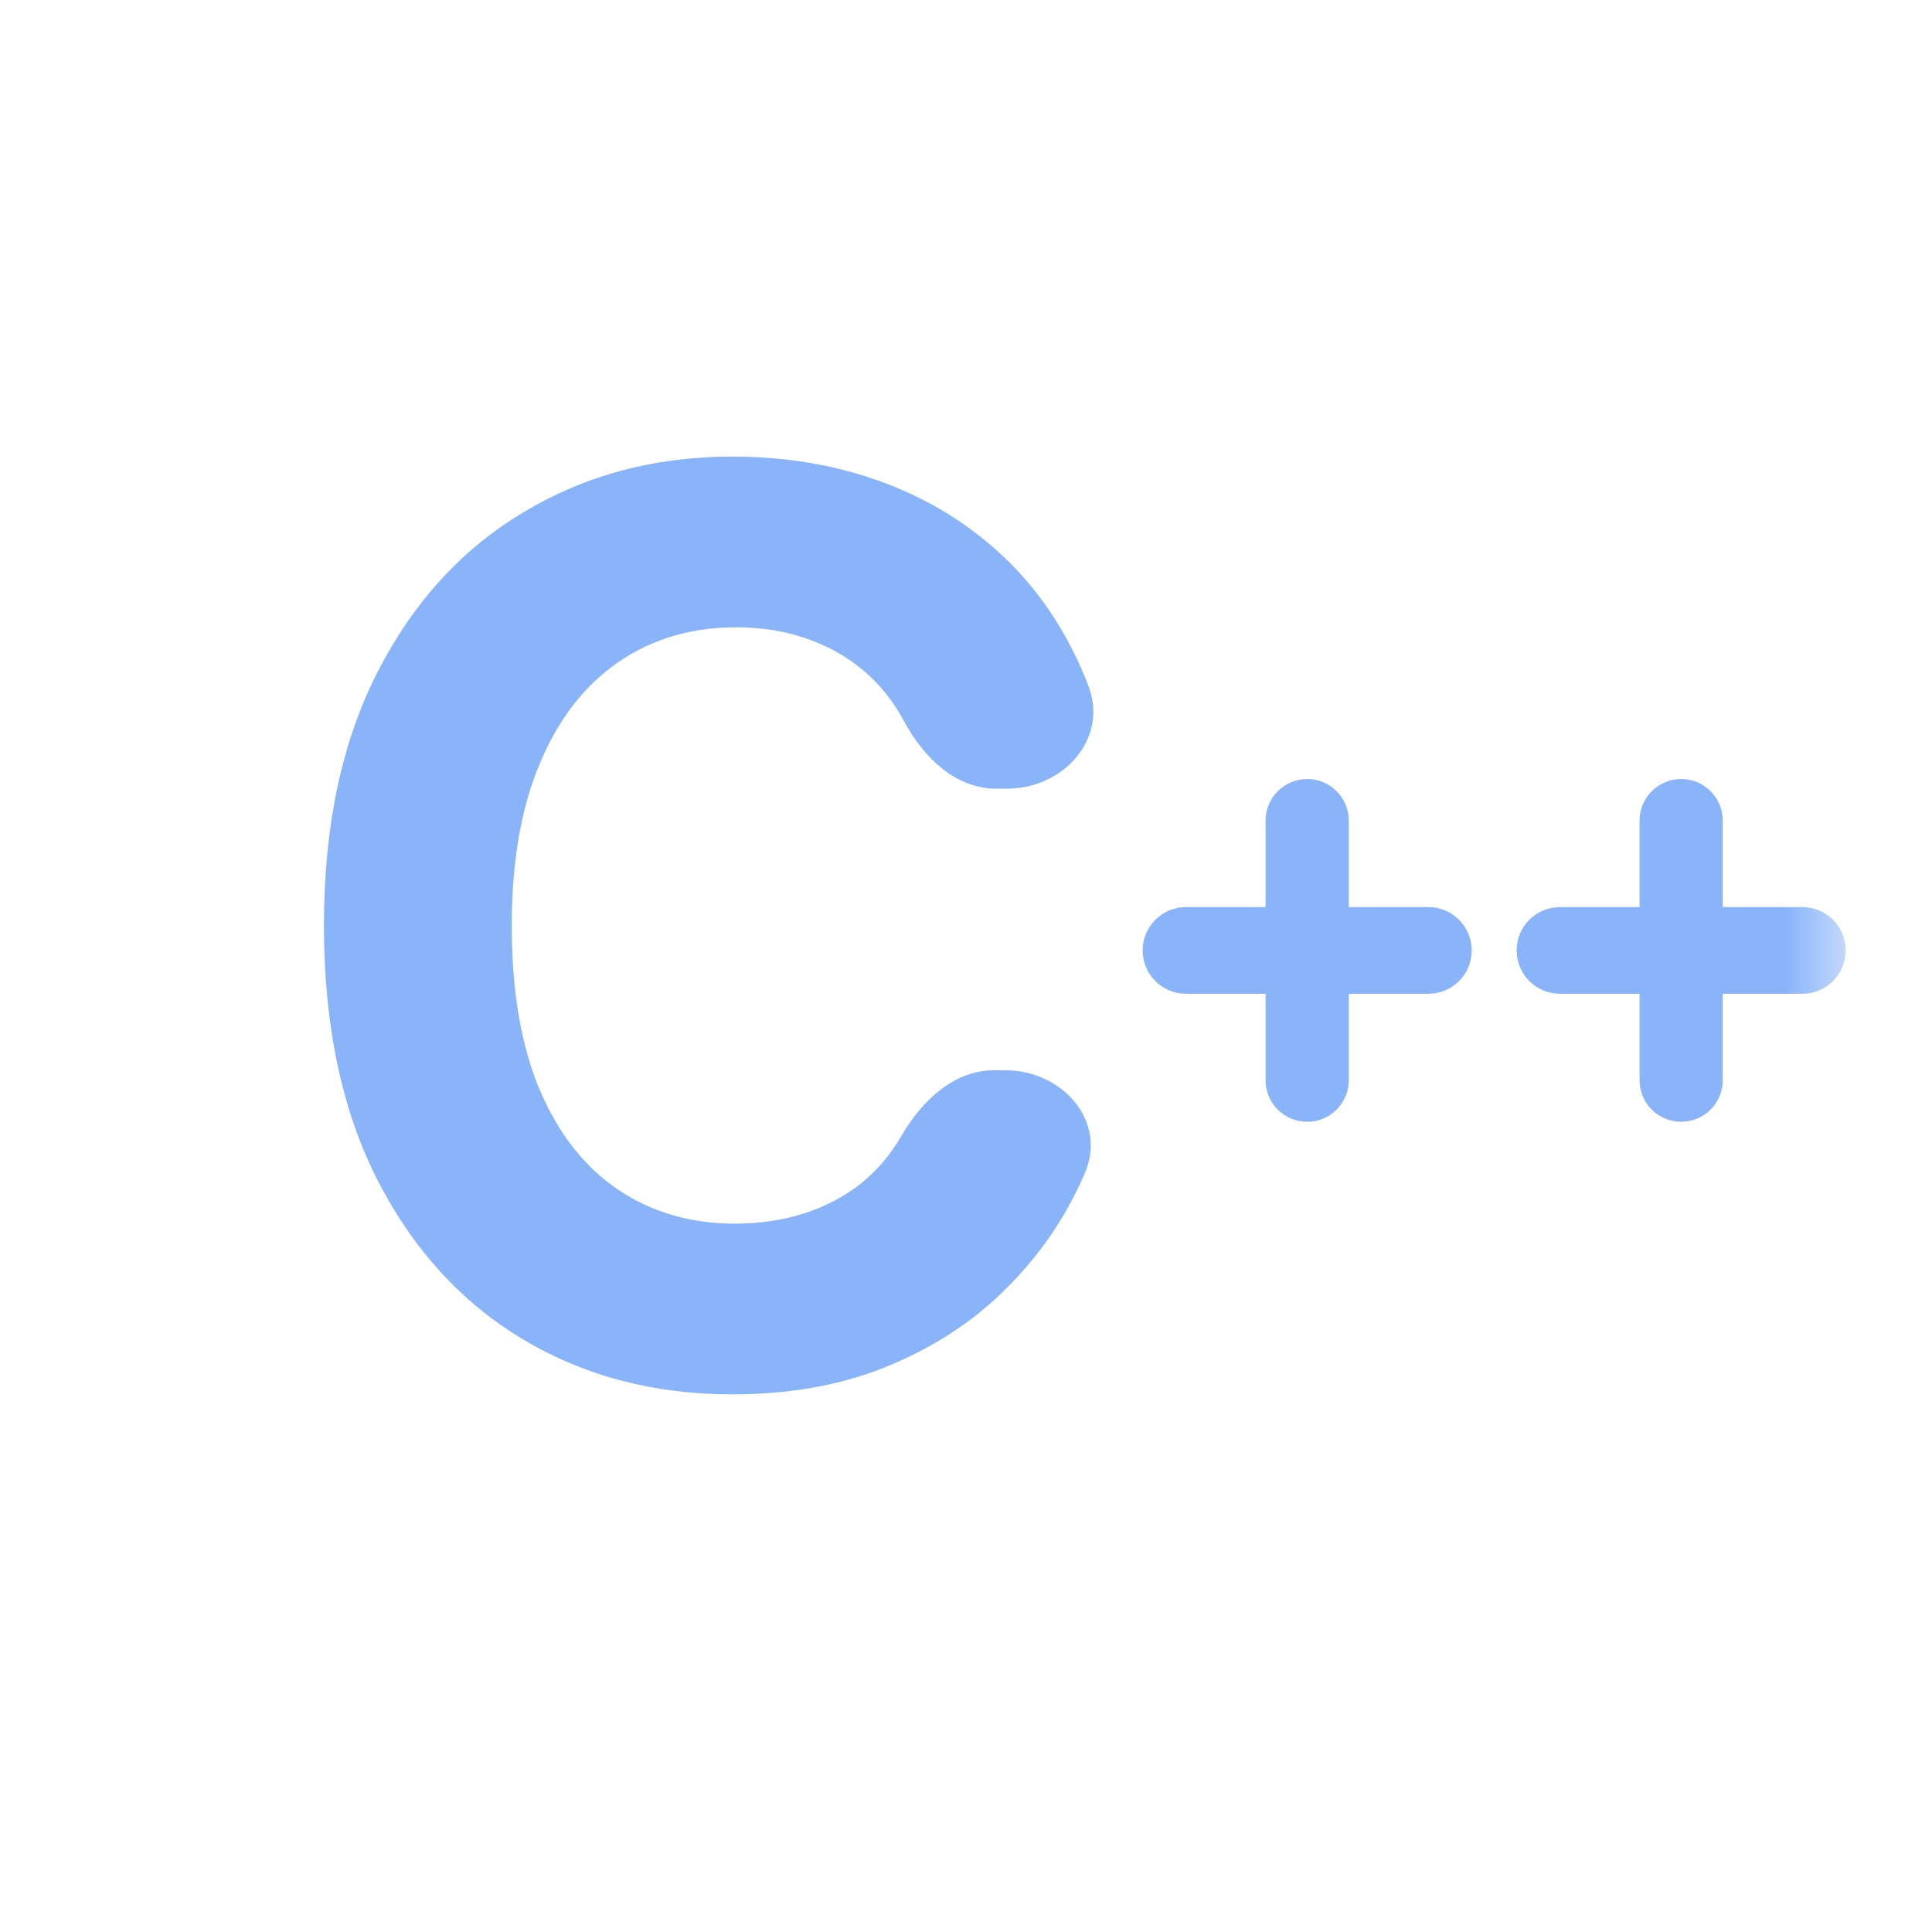 <svg width="33" height="33" viewBox="0 0 33 33" fill="none" xmlns="http://www.w3.org/2000/svg">
<g clip-path="url(#clip0_2_311)">
<mask id="mask0_2_311" style="mask-type:luminance" maskUnits="userSpaceOnUse" x="0" y="0" width="32" height="33">
<path d="M31.526 0.156H0.656V32.313H31.526V0.156Z" fill="white"/>
</mask>
<g mask="url(#mask0_2_311)">
<path d="M22.328 19.161C21.935 19.161 21.617 18.843 21.617 18.451V14.017C21.617 13.624 21.935 13.306 22.328 13.306C22.72 13.306 23.038 13.624 23.038 14.017V18.451C23.038 18.843 22.72 19.161 22.328 19.161ZM20.257 16.974C19.849 16.974 19.517 16.643 19.517 16.234C19.517 15.825 19.849 15.494 20.257 15.494H24.398C24.807 15.494 25.138 15.825 25.138 16.234C25.138 16.643 24.807 16.974 24.398 16.974H20.257Z" fill="#89B4FA"/>
<path d="M28.716 19.161C28.323 19.161 28.005 18.843 28.005 18.451V14.017C28.005 13.624 28.323 13.306 28.716 13.306C29.108 13.306 29.426 13.624 29.426 14.017V18.451C29.426 18.843 29.108 19.161 28.716 19.161ZM26.645 16.974C26.237 16.974 25.905 16.643 25.905 16.234C25.905 15.825 26.237 15.494 26.645 15.494H30.786C31.195 15.494 31.526 15.825 31.526 16.234C31.526 16.643 31.195 16.974 30.786 16.974H26.645Z" fill="#89B4FA"/>
<path d="M18.594 11.724C18.932 12.621 18.162 13.471 17.204 13.471H17.012C16.318 13.471 15.771 12.932 15.443 12.321C15.262 11.981 15.031 11.692 14.748 11.453C14.466 11.215 14.139 11.032 13.769 10.905C13.404 10.778 13.007 10.715 12.578 10.715C11.803 10.715 11.129 10.915 10.553 11.316C9.979 11.712 9.533 12.291 9.216 13.052C8.899 13.808 8.741 14.727 8.741 15.808C8.741 16.919 8.899 17.853 9.216 18.609C9.538 19.366 9.986 19.936 10.561 20.322C11.136 20.708 11.801 20.901 12.556 20.901C12.98 20.901 13.372 20.842 13.733 20.726C14.098 20.609 14.422 20.439 14.705 20.216C14.987 19.987 15.221 19.711 15.406 19.386C15.752 18.795 16.302 18.277 16.987 18.28L17.178 18.281C18.151 18.285 18.916 19.151 18.528 20.044C18.482 20.15 18.433 20.255 18.381 20.36C18.054 21.02 17.613 21.611 17.058 22.134C16.507 22.652 15.85 23.063 15.085 23.367C14.325 23.667 13.465 23.817 12.505 23.817C11.17 23.817 9.976 23.502 8.924 22.872C7.876 22.243 7.048 21.332 6.439 20.14C5.835 18.947 5.533 17.503 5.533 15.808C5.533 14.108 5.84 12.661 6.454 11.468C7.067 10.276 7.901 9.367 8.953 8.743C10.005 8.114 11.189 7.799 12.505 7.799C13.372 7.799 14.176 7.926 14.917 8.18C15.662 8.433 16.322 8.804 16.897 9.291C17.472 9.773 17.94 10.365 18.3 11.065C18.41 11.275 18.508 11.495 18.594 11.724Z" fill="#89B4FA"/>
</g>
</g>
<defs>
<clipPath id="clip0_2_311">
<rect width="32.157" height="32.157" fill="white" transform="translate(0.223 0.156)"/>
</clipPath>
</defs>
</svg>
